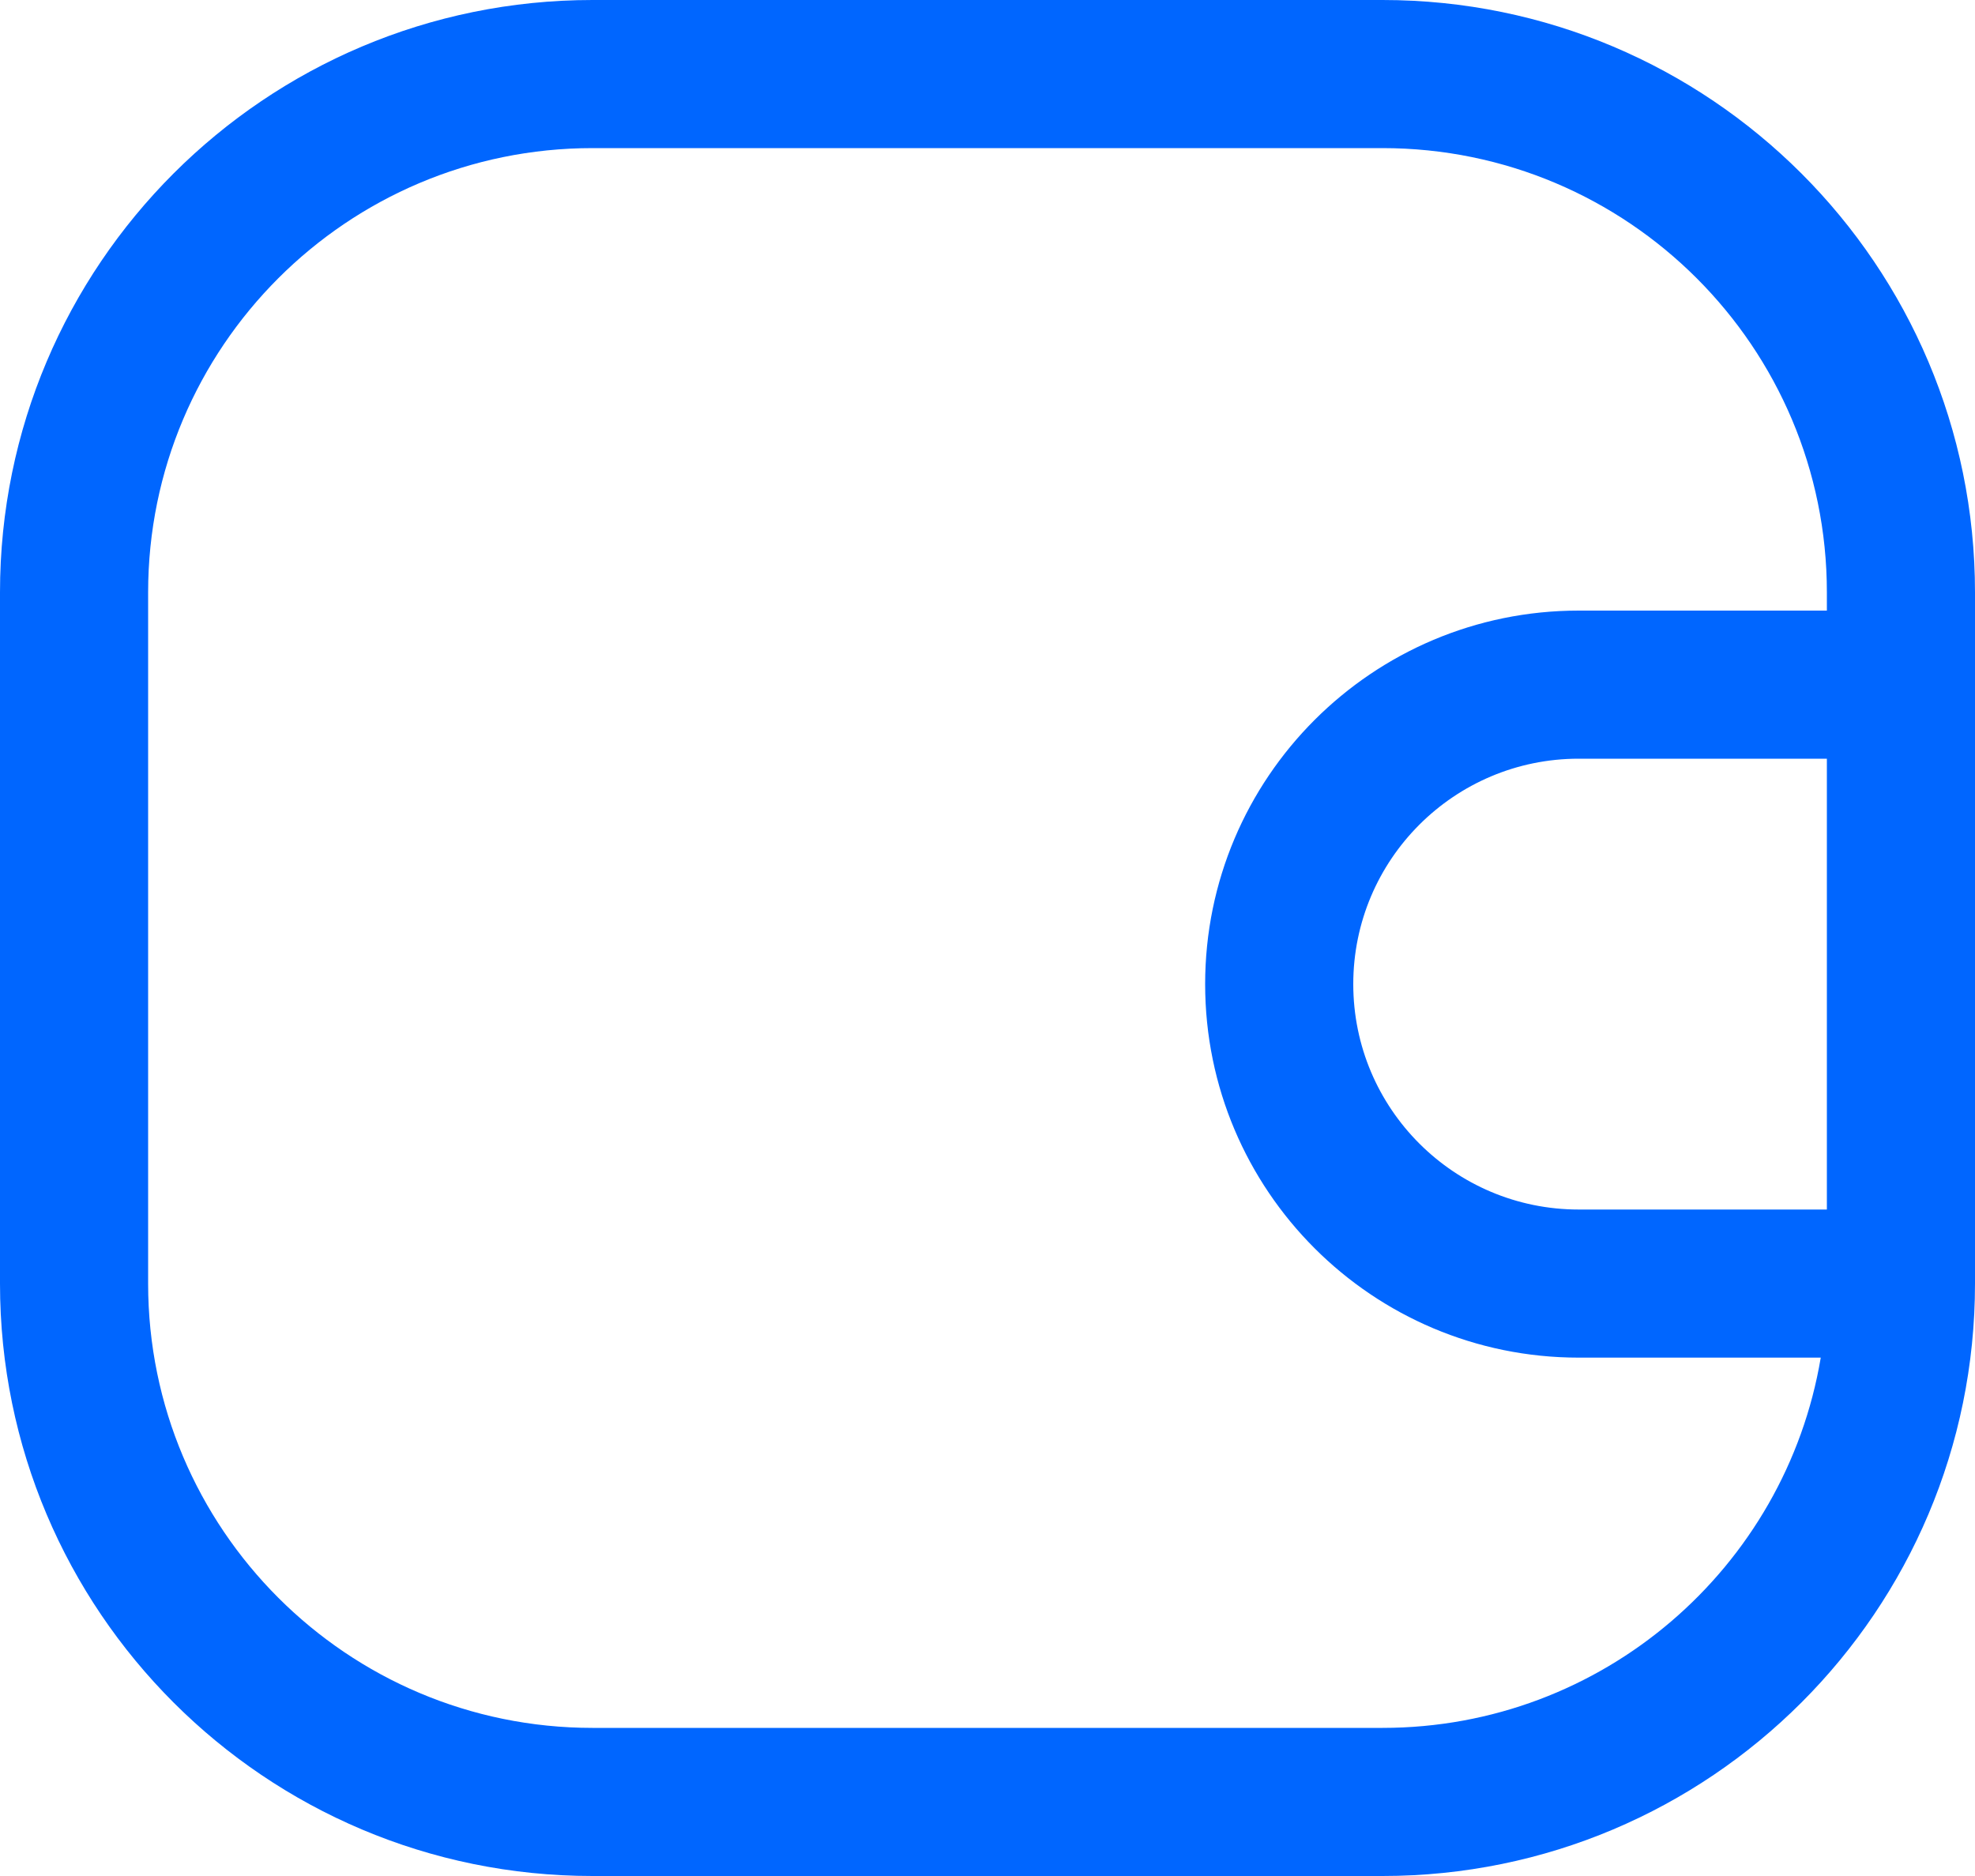 <svg width="20" height="19" viewBox="0 0 20 19" fill="none" xmlns="http://www.w3.org/2000/svg">
<path fill-rule="evenodd" clip-rule="evenodd" d="M0 6C0 2.686 2.686 0 6 0H14C17.314 0 20 2.686 20 6V13C20 16.314 17.314 19 14 19H6C2.686 19 0 16.314 0 13V6ZM6 1.5H14C16.485 1.5 18.5 3.515 18.5 6V6.184H15.987C13.897 6.184 12.204 7.878 12.204 9.967C12.204 12.056 13.897 13.75 15.987 13.75H18.438C18.081 15.878 16.23 17.5 14 17.5H6C3.515 17.5 1.5 15.485 1.5 13V6C1.5 3.515 3.515 1.5 6 1.5ZM18.5 12.25V7.684H15.987C14.726 7.684 13.704 8.707 13.704 9.967C13.704 11.228 14.726 12.25 15.987 12.25H18.5Z" fill="#0066FF"/>
</svg>
